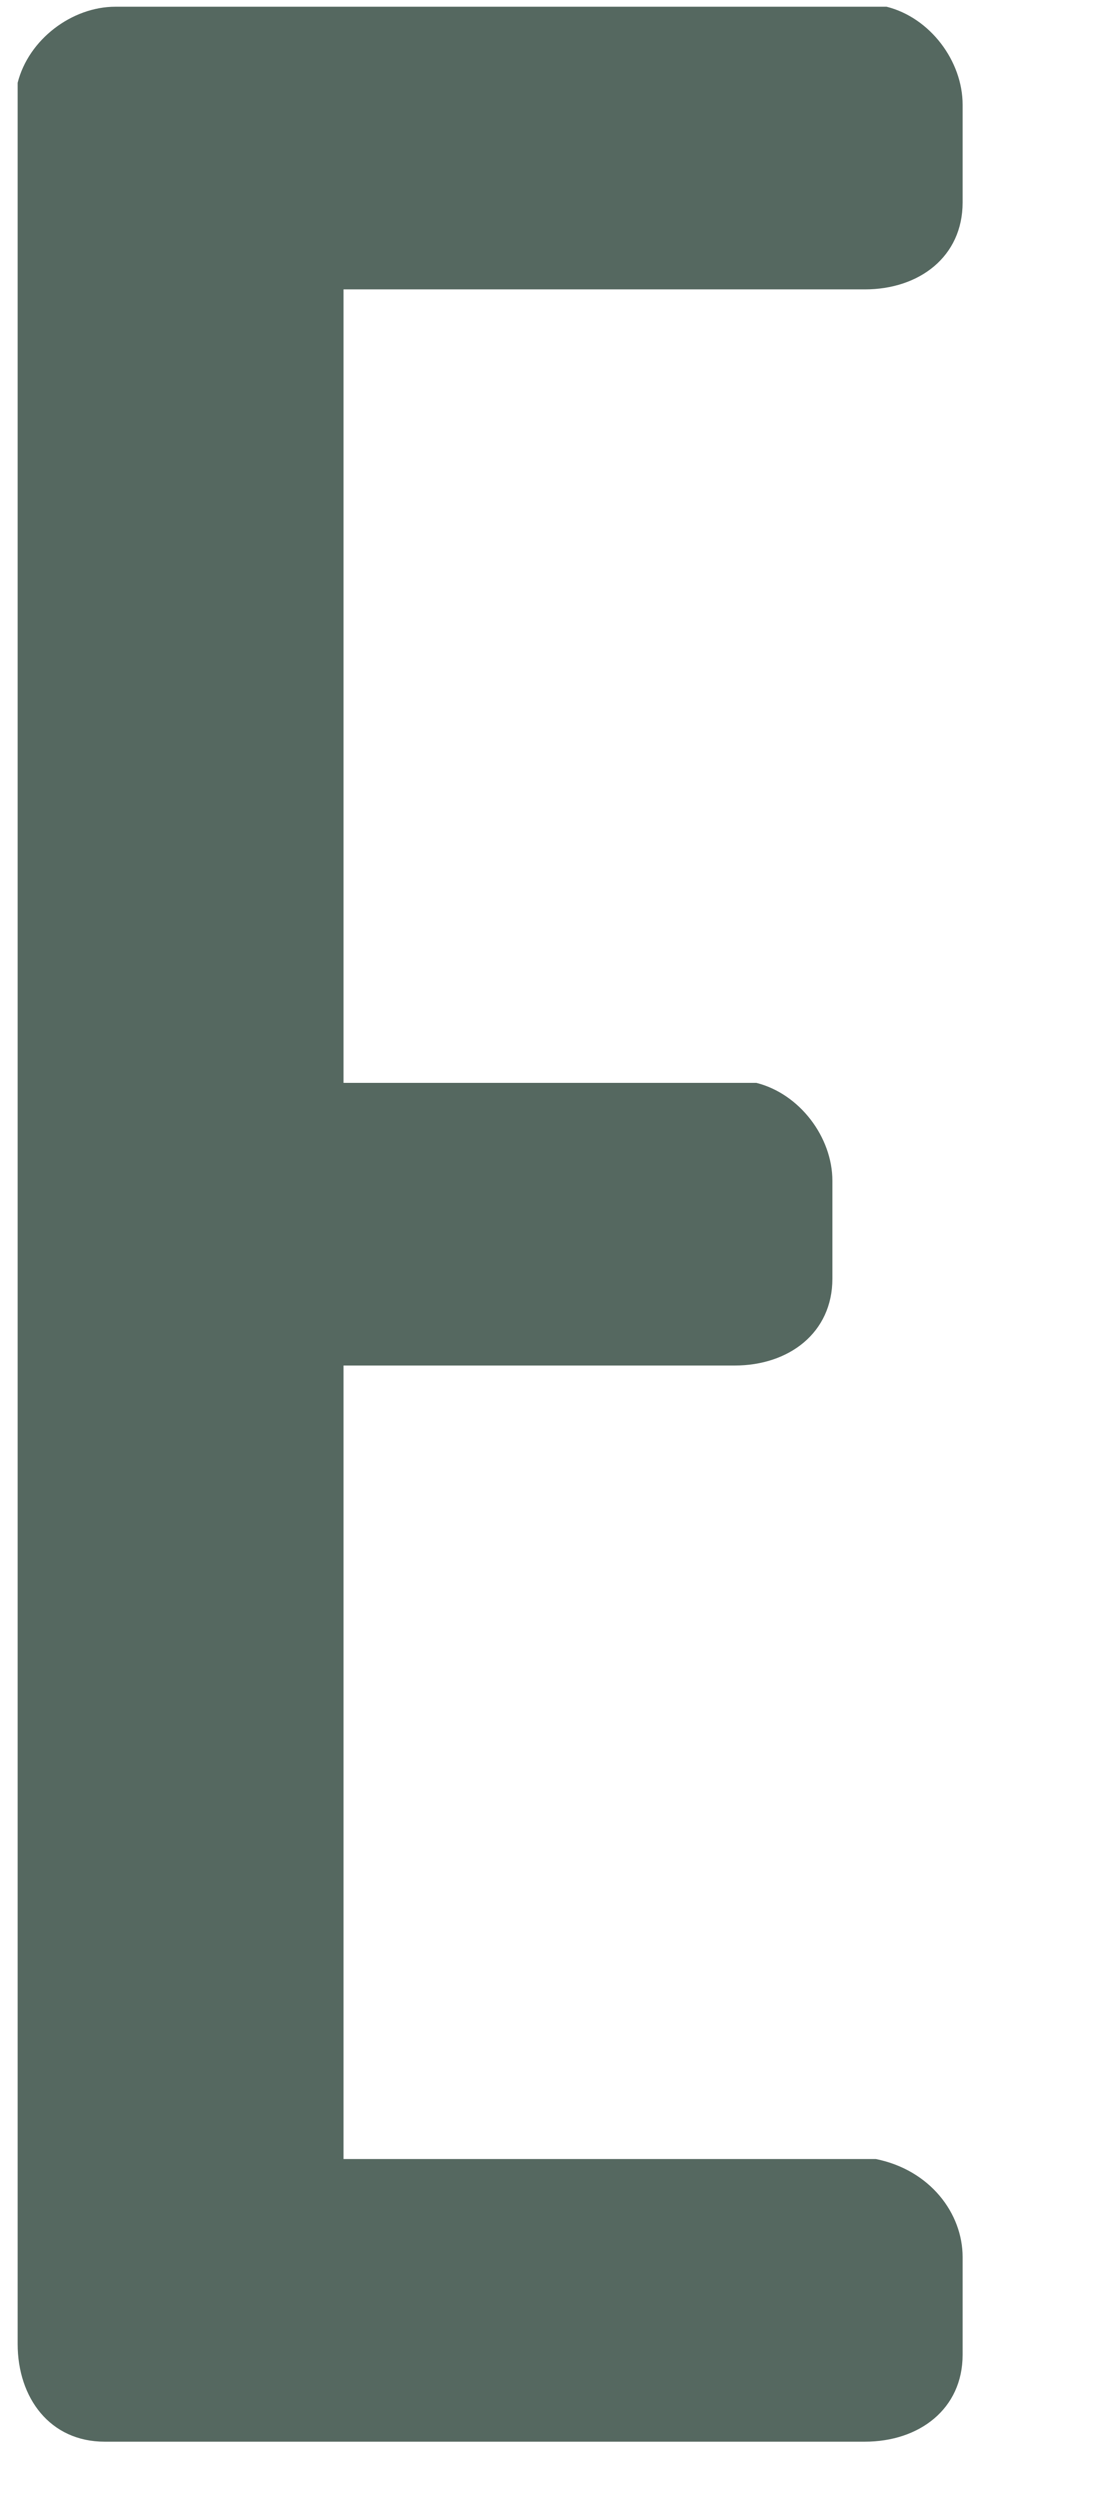 <svg width="7" height="16" viewBox="0 0 7 16" fill="none" xmlns="http://www.w3.org/2000/svg">
<path d="M5.539 0.043H0.739C0.461 0.043 0.183 0.252 0.113 0.53V0.6V15C0.113 15.348 0.322 15.626 0.67 15.626H0.739H5.539C5.887 15.626 6.165 15.417 6.165 15.07V15V14.444C6.165 14.165 5.957 13.887 5.609 13.817H5.539H2.2V8.739H4.705C5.052 8.739 5.331 8.53 5.331 8.183V8.113V7.557C5.331 7.278 5.122 7 4.844 6.93C4.774 6.93 4.774 6.93 4.705 6.93H2.2V1.852H5.539C5.887 1.852 6.165 1.643 6.165 1.296V1.226V0.67C6.165 0.391 5.957 0.113 5.678 0.043C5.609 0.043 5.539 0.043 5.539 0.043Z" fill="#556860"/>
</svg>
